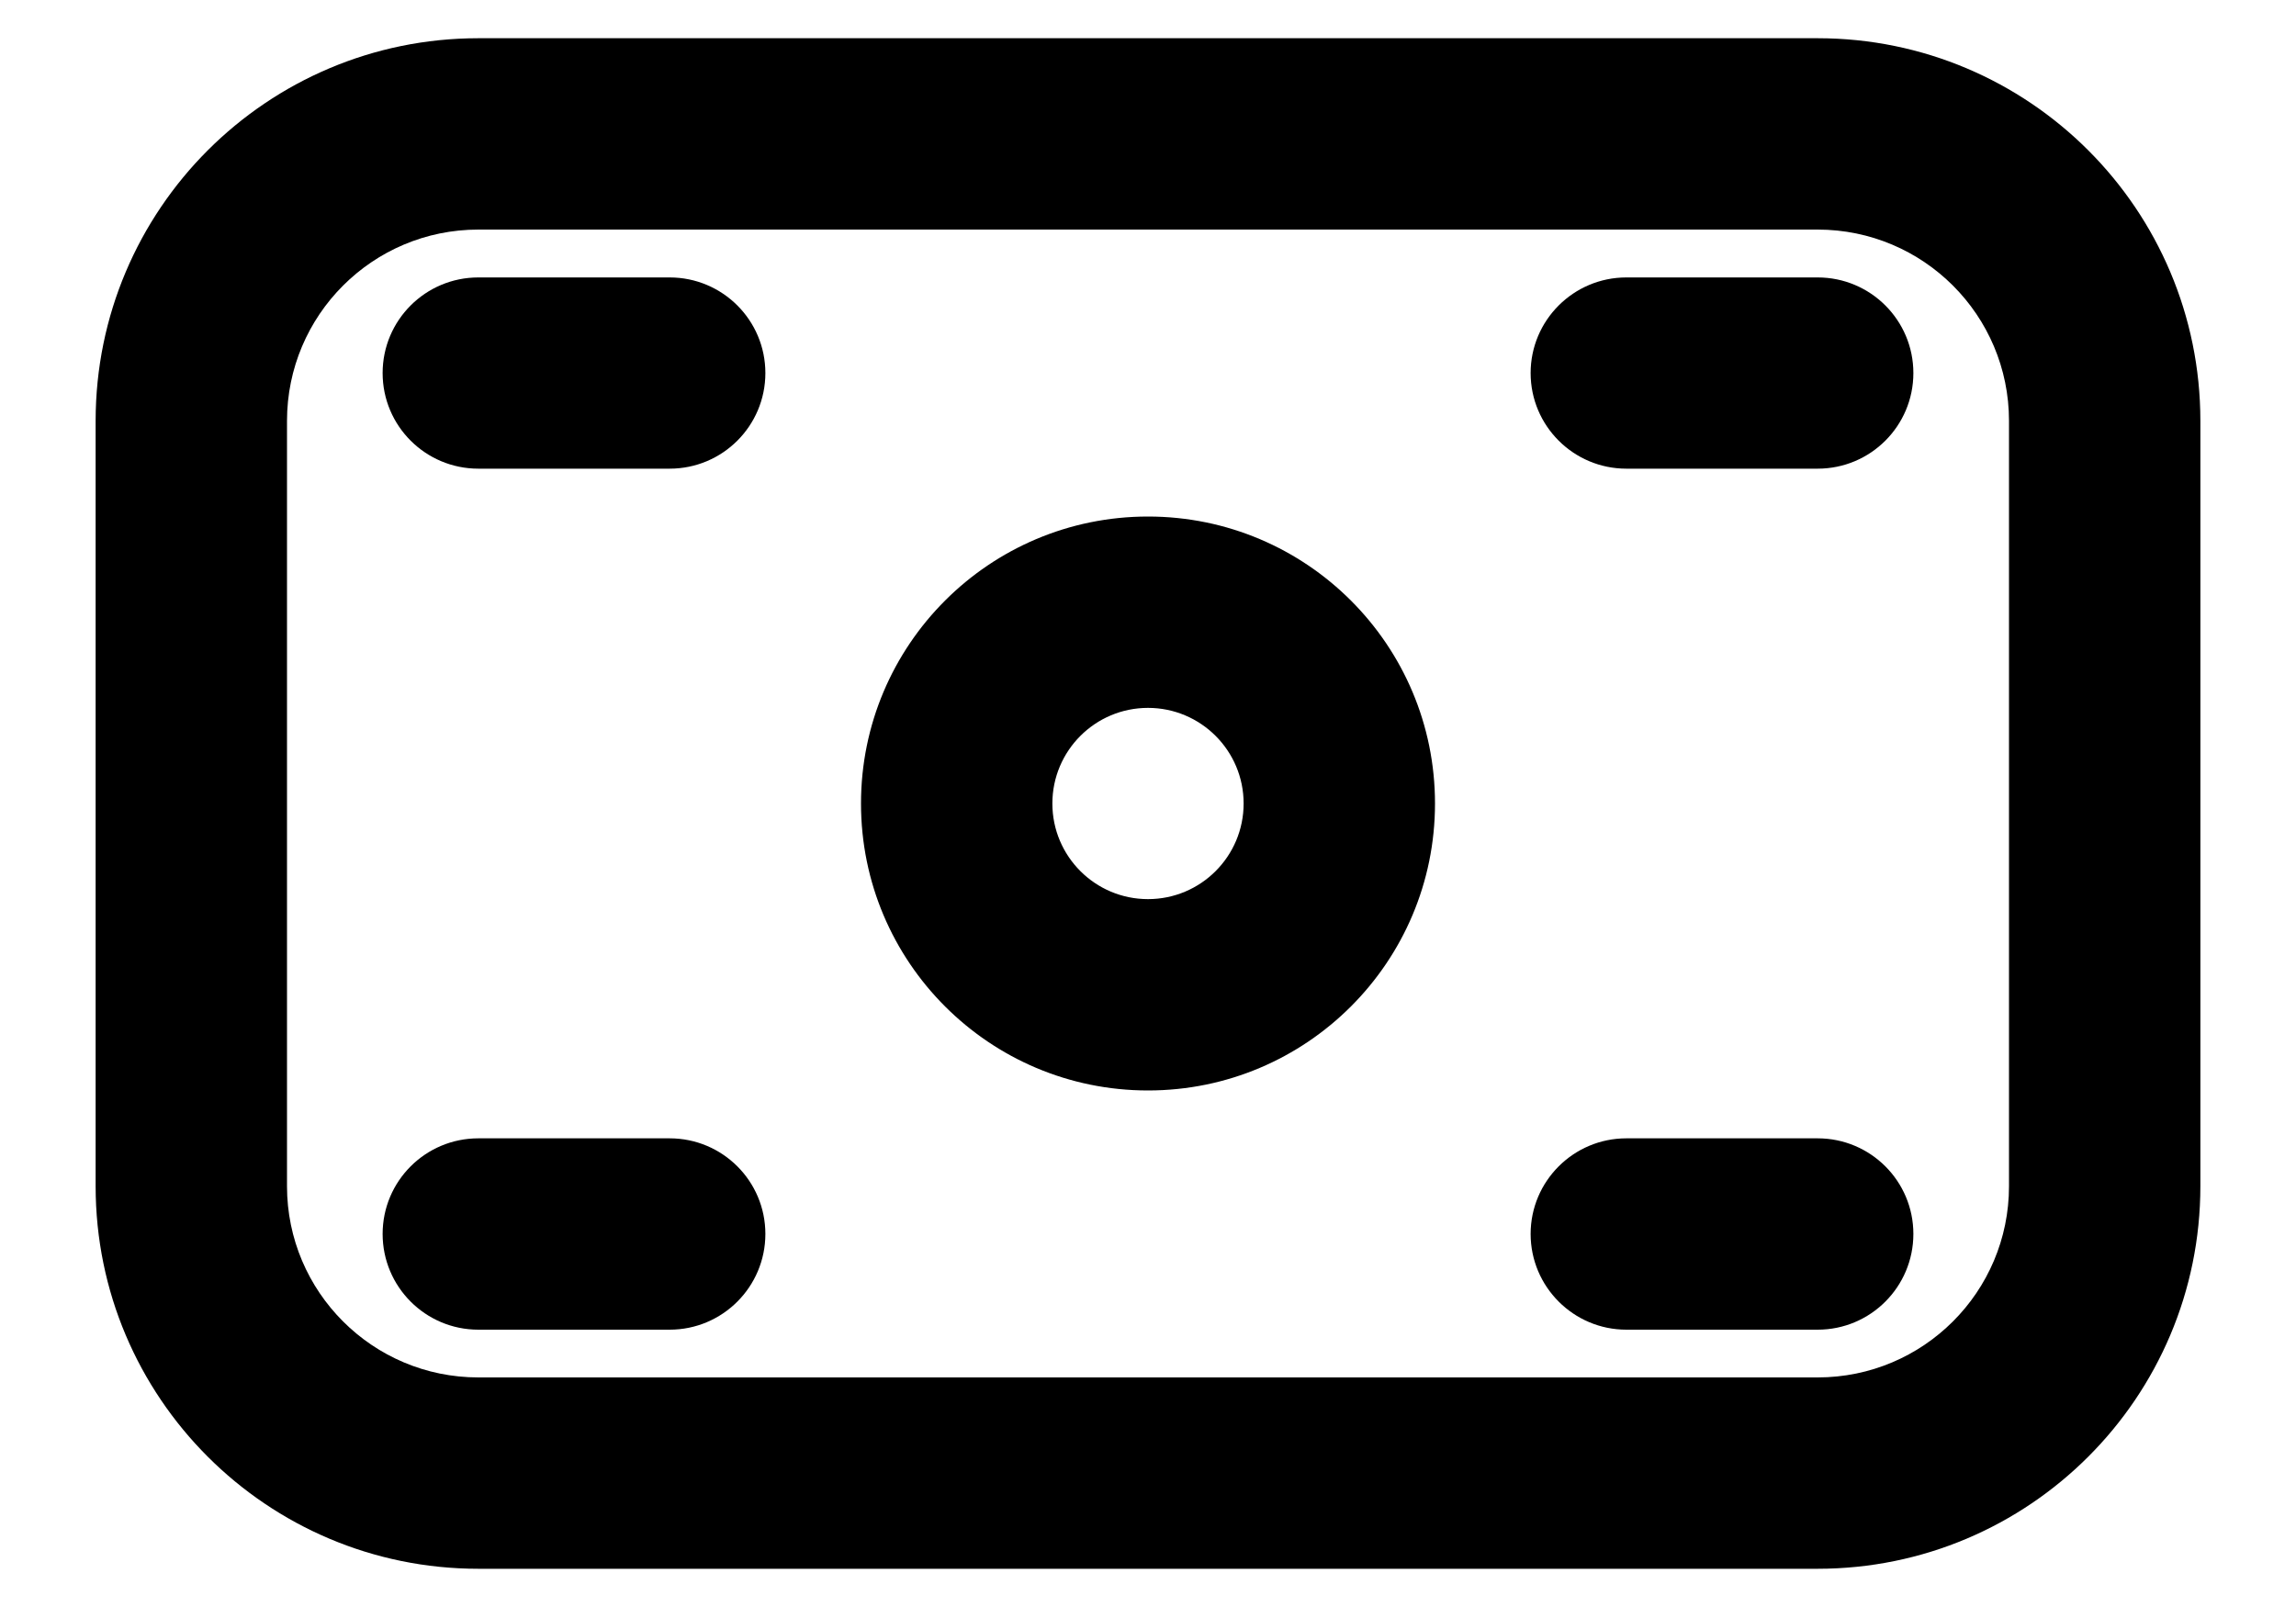 <svg width="20" height="14" viewBox="0 0 20 14" fill="none" xmlns="http://www.w3.org/2000/svg">
<path d="M4.167 2.417C3.706 2.417 3.333 2.79 3.333 3.25C3.333 3.71 3.706 4.083 4.167 4.083H5.833C6.294 4.083 6.667 3.71 6.667 3.25C6.667 2.79 6.294 2.417 5.833 2.417H4.167Z" fill="#667185" style="fill:#667185;fill:color(display-p3 0.4 0.443 0.522);fill-opacity:1;"/>
<path d="M13.333 3.25C13.333 2.79 13.707 2.417 14.167 2.417H15.833C16.294 2.417 16.667 2.79 16.667 3.25C16.667 3.71 16.294 4.083 15.833 4.083H14.167C13.707 4.083 13.333 3.71 13.333 3.25Z" fill="#667185" style="fill:#667185;fill:color(display-p3 0.4 0.443 0.522);fill-opacity:1;"/>
<path d="M4.167 9.917C3.706 9.917 3.333 10.29 3.333 10.75C3.333 11.21 3.706 11.584 4.167 11.584H5.833C6.294 11.584 6.667 11.21 6.667 10.75C6.667 10.29 6.294 9.917 5.833 9.917H4.167Z" fill="#667185" style="fill:#667185;fill:color(display-p3 0.4 0.443 0.522);fill-opacity:1;"/>
<path d="M13.333 10.75C13.333 10.29 13.707 9.917 14.167 9.917H15.833C16.294 9.917 16.667 10.29 16.667 10.75C16.667 11.21 16.294 11.584 15.833 11.584H14.167C13.707 11.584 13.333 11.21 13.333 10.75Z" fill="#667185" style="fill:#667185;fill:color(display-p3 0.4 0.443 0.522);fill-opacity:1;"/>
<path fill-rule="evenodd" clip-rule="evenodd" d="M10 4.5C11.381 4.5 12.5 5.619 12.5 7C12.5 8.381 11.381 9.5 10 9.5C8.619 9.5 7.5 8.381 7.5 7C7.5 5.619 8.619 4.5 10 4.5ZM10.833 7C10.833 6.54 10.46 6.167 10 6.167C9.54 6.167 9.167 6.54 9.167 7C9.167 7.46 9.54 7.833 10 7.833C10.46 7.833 10.833 7.46 10.833 7Z" fill="#667185" style="fill:#667185;fill:color(display-p3 0.4 0.443 0.522);fill-opacity:1;"/>
<path fill-rule="evenodd" clip-rule="evenodd" d="M4.167 0.333C2.326 0.333 0.833 1.826 0.833 3.667V10.334C0.833 12.174 2.326 13.667 4.167 13.667H15.833C17.674 13.667 19.167 12.174 19.167 10.334V3.667C19.167 1.826 17.674 0.333 15.833 0.333H4.167ZM2.5 3.667C2.5 2.746 3.246 2 4.167 2H15.833C16.754 2 17.5 2.746 17.5 3.667V10.334C17.5 11.254 16.754 12 15.833 12H4.167C3.246 12 2.5 11.254 2.5 10.334V3.667Z" fill="#667185" style="fill:#667185;fill:color(display-p3 0.4 0.443 0.522);fill-opacity:1;"/>
</svg>
